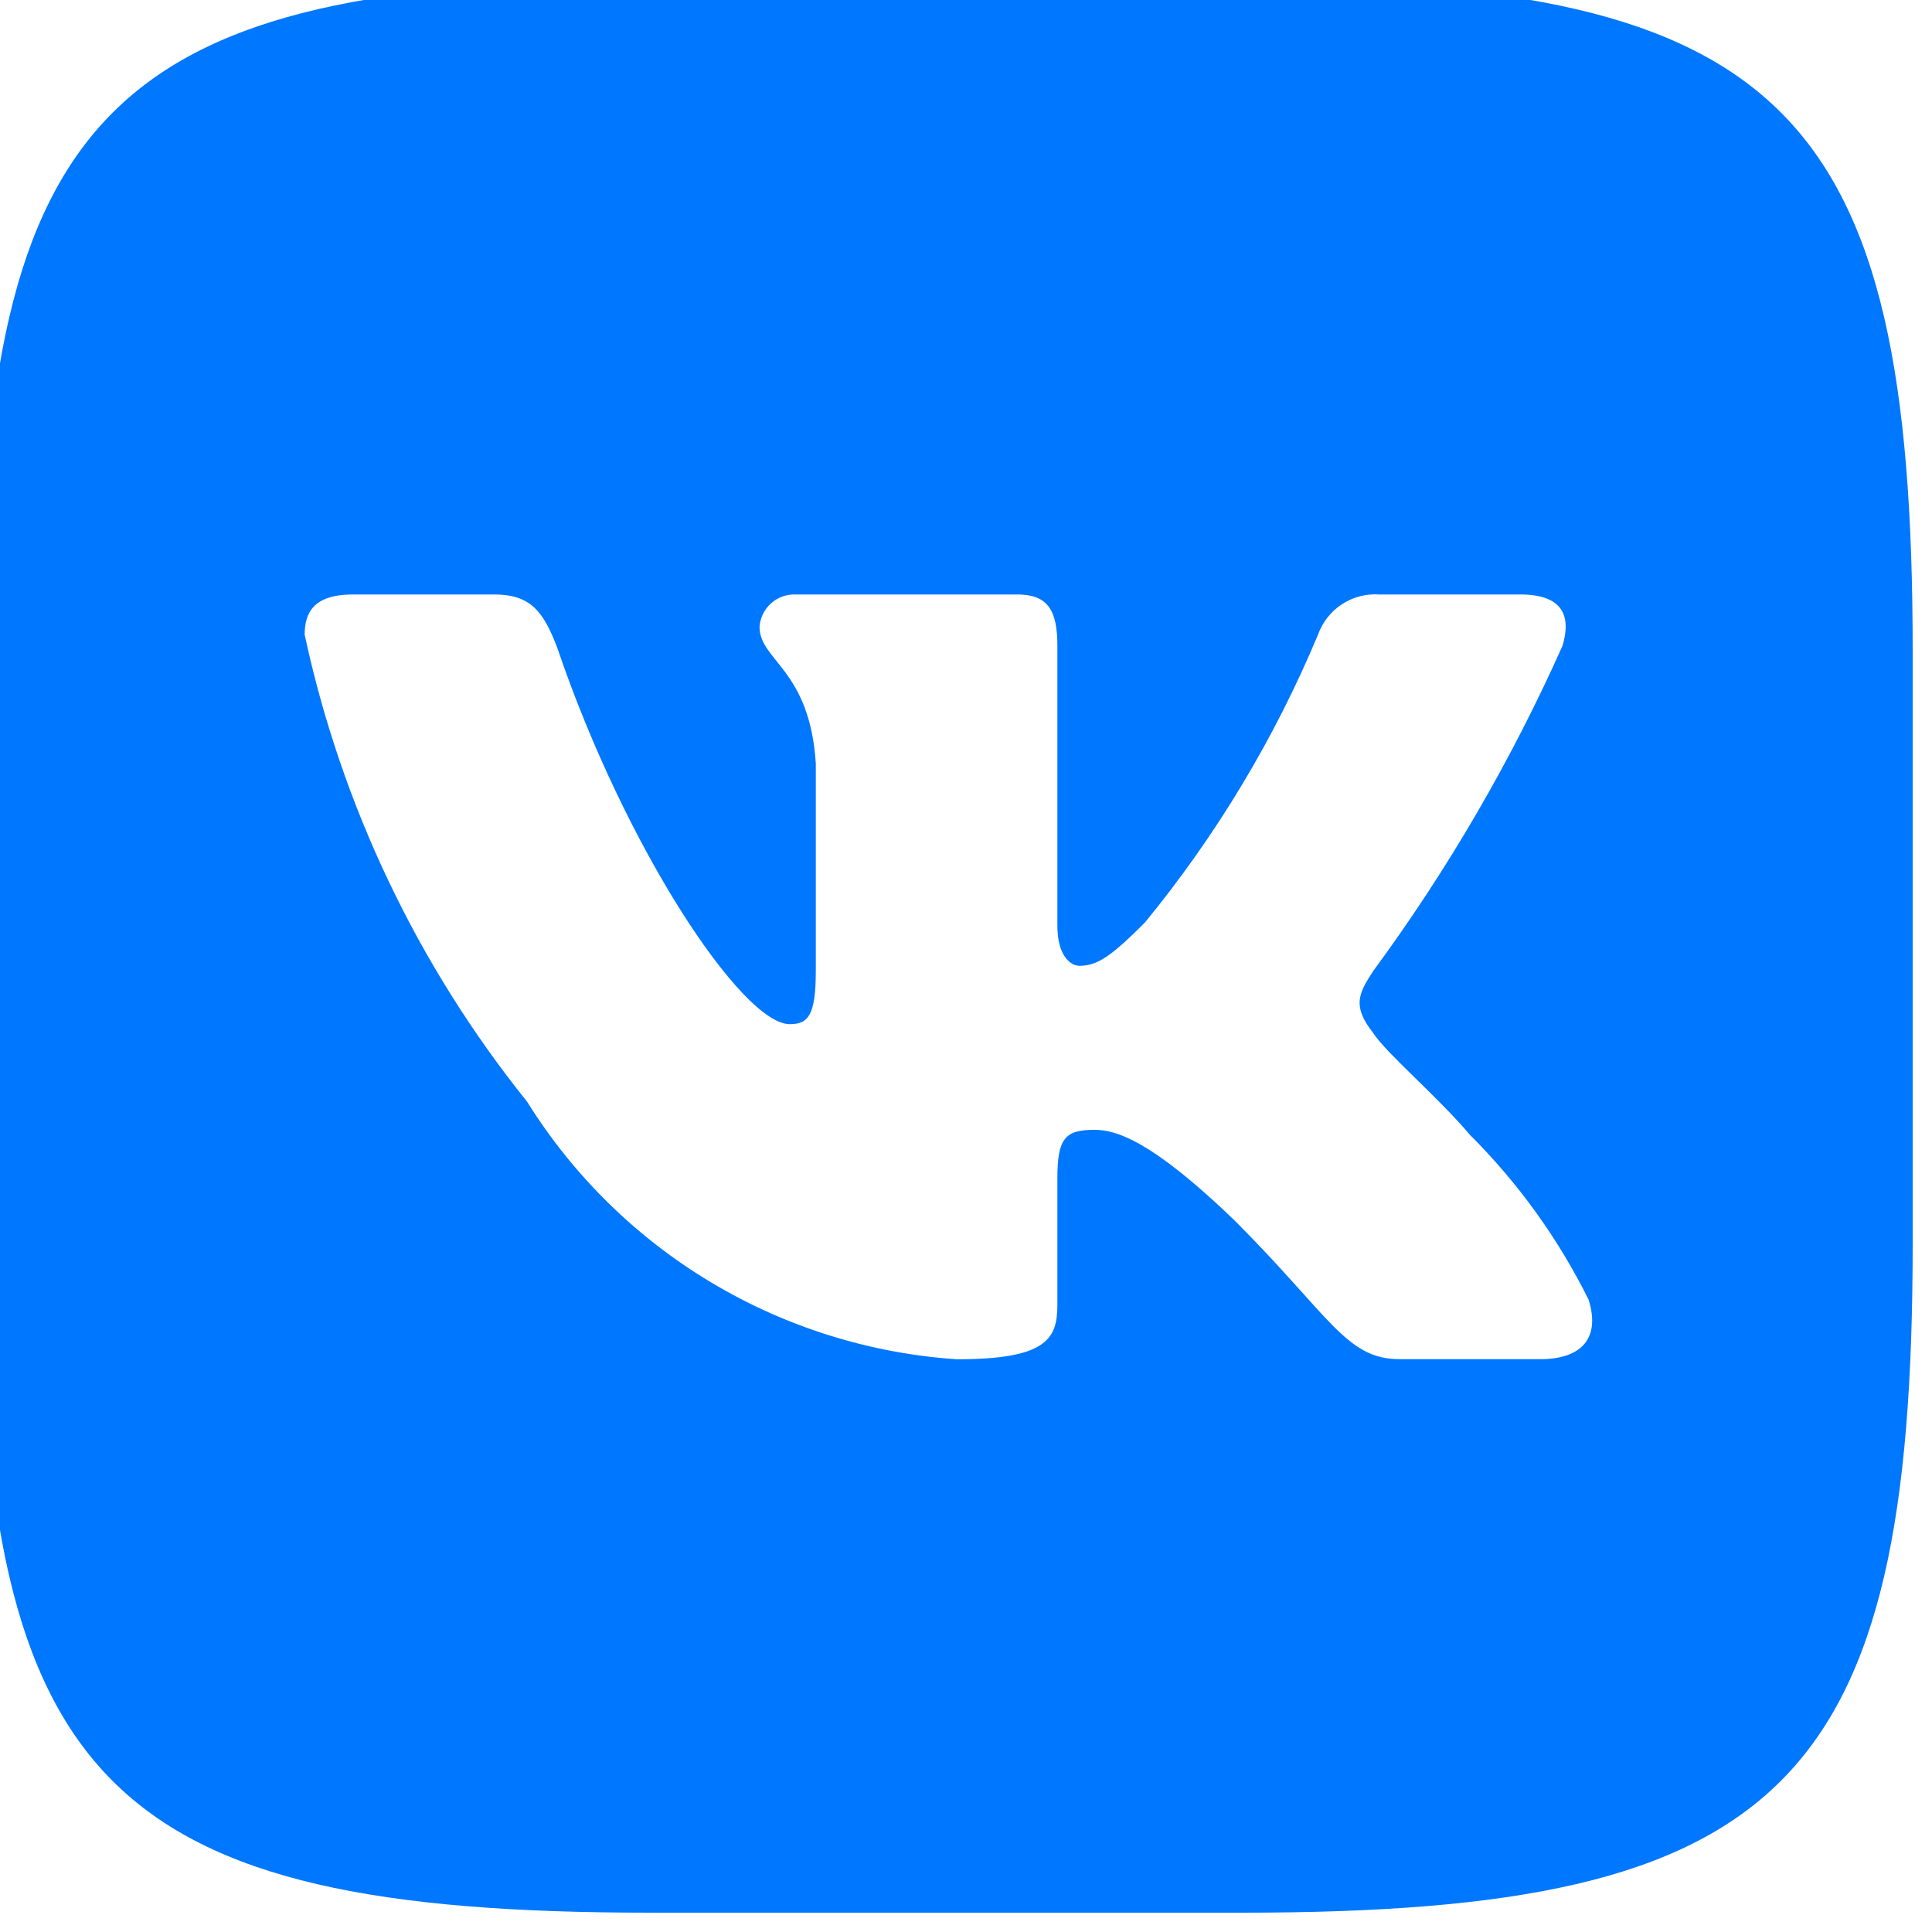 <svg width="50" height="50" viewBox="0 0 50 50" fill="none" xmlns="http://www.w3.org/2000/svg">
<g clip-path="url(#clip0_345_585)">
<path d="M32.182 -0.5H16.845C2.83 -0.5 -0.5 2.833 -0.5 16.817V32.157C-0.5 46.167 2.808 49.5 16.817 49.5H32.157C46.167 49.5 49.5 46.193 49.5 32.182V16.845C49.5 2.83 46.193 -0.5 32.182 -0.5ZM39.865 35.175H36.218C34.837 35.175 34.422 34.057 31.948 31.582C29.788 29.5 28.875 29.24 28.328 29.24C27.573 29.24 27.365 29.448 27.365 30.49V33.77C27.365 34.657 27.078 35.178 24.76 35.178C22.511 35.026 20.33 34.343 18.396 33.184C16.463 32.025 14.833 30.423 13.64 28.51C10.808 24.985 8.837 20.848 7.885 16.427C7.885 15.88 8.092 15.385 9.135 15.385H12.783C13.72 15.385 14.057 15.803 14.422 16.765C16.192 21.975 19.212 26.505 20.438 26.505C20.907 26.505 21.113 26.297 21.113 25.125V19.76C20.957 17.312 19.657 17.105 19.657 16.22C19.674 15.987 19.781 15.769 19.956 15.613C20.13 15.457 20.359 15.375 20.593 15.385H26.323C27.105 15.385 27.365 15.775 27.365 16.712V23.953C27.365 24.735 27.703 24.995 27.938 24.995C28.407 24.995 28.77 24.735 29.63 23.875C31.477 21.622 32.986 19.113 34.11 16.425C34.225 16.102 34.442 15.826 34.729 15.638C35.016 15.45 35.356 15.361 35.697 15.385H39.345C40.438 15.385 40.67 15.932 40.438 16.712C39.111 19.684 37.47 22.504 35.542 25.125C35.15 25.725 34.992 26.038 35.542 26.74C35.905 27.288 37.182 28.355 38.042 29.37C39.292 30.617 40.33 32.059 41.115 33.64C41.428 34.655 40.905 35.175 39.865 35.175Z" fill="#0077FF"/>
</g>
<defs>
<clipPath id="clip0_345_585">
<rect width="50" height="50" fill="white"/>
</clipPath>
</defs>
</svg>
